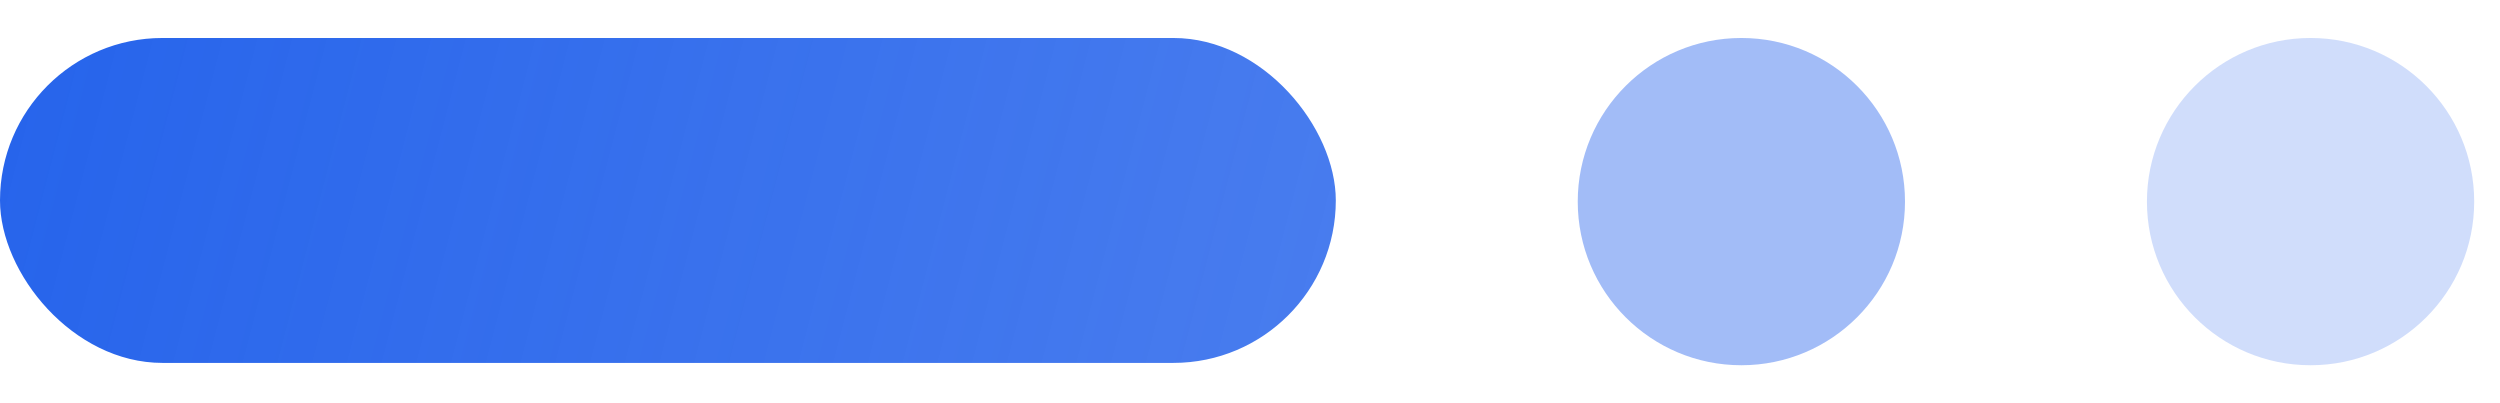 <svg width="62" height="10" viewBox="0 0 62 10" fill="none" xmlns="http://www.w3.org/2000/svg">
<rect y="0.942" width="33.128" height="8.058" rx="4.029" fill="url(#paint0_linear_554_14262)"/>
<circle cx="43.186" cy="5" r="4.058" fill="#A2BCF7"/>
<circle cx="57.302" cy="5" r="4.058" fill="#D0DDFB"/>
<defs>
<linearGradient id="paint0_linear_554_14262" x1="3.13217e-06" y1="-2.639" x2="57.604" y2="12.347" gradientUnits="userSpaceOnUse">
<stop stop-color="#2563EB"/>
<stop offset="1" stop-color="#2563EB" stop-opacity="0.72"/>
</linearGradient>
</defs>
</svg>
